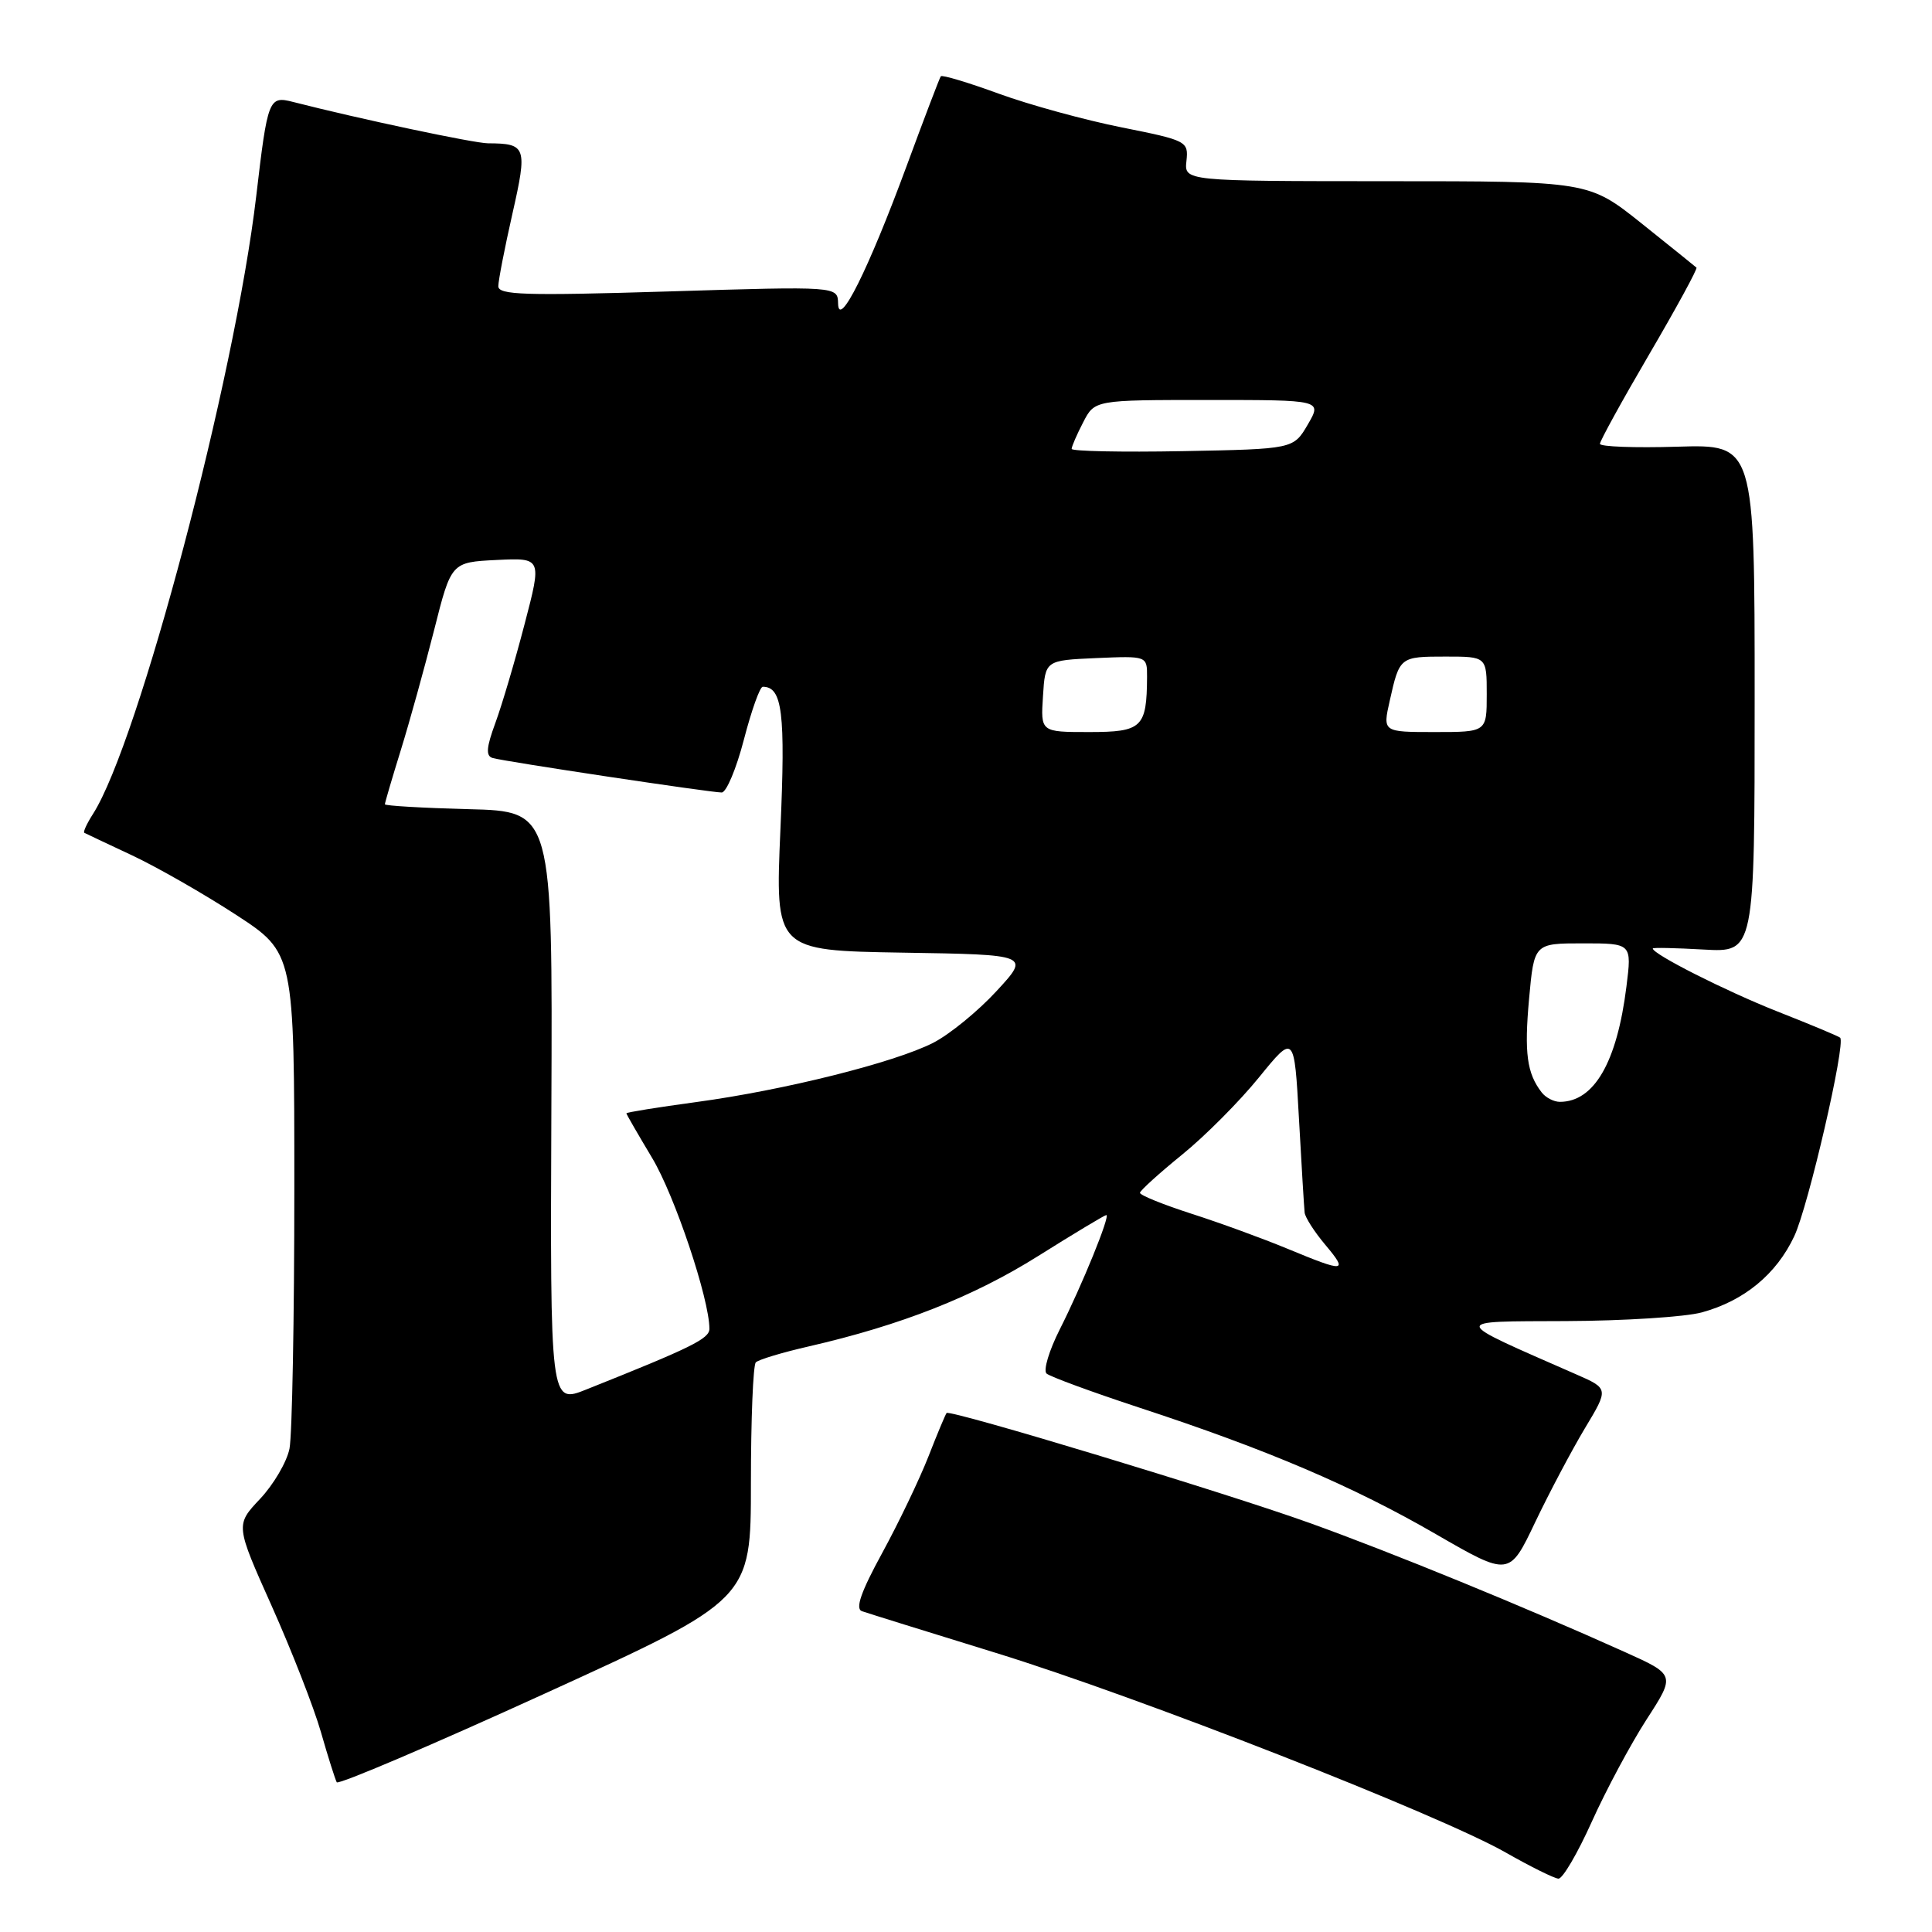 <?xml version="1.0" encoding="UTF-8" standalone="no"?>
<!DOCTYPE svg PUBLIC "-//W3C//DTD SVG 1.1//EN" "http://www.w3.org/Graphics/SVG/1.1/DTD/svg11.dtd" >
<svg xmlns="http://www.w3.org/2000/svg" xmlns:xlink="http://www.w3.org/1999/xlink" version="1.1" viewBox="0 0 256 256">
 <g >
 <path fill="currentColor"
d=" M 210.92 241.39 C 212.80 237.21 216.07 231.11 218.17 227.85 C 222.01 221.92 222.01 221.92 215.25 218.88 C 202.12 212.96 184.37 205.69 173.50 201.79 C 162.29 197.76 125.92 186.75 125.43 187.23 C 125.29 187.38 124.20 189.97 123.02 193.00 C 121.83 196.03 119.08 201.77 116.90 205.77 C 114.08 210.93 113.30 213.17 114.21 213.49 C 114.92 213.74 122.92 216.23 132.00 219.03 C 150.90 224.86 190.61 240.41 199.50 245.46 C 202.80 247.34 205.95 248.90 206.50 248.93 C 207.05 248.97 209.04 245.57 210.92 241.39 Z  M 99.50 196.56 C 99.50 188.09 99.79 180.87 100.15 180.52 C 100.50 180.16 103.65 179.21 107.15 178.41 C 119.39 175.60 128.98 171.82 137.56 166.43 C 142.32 163.44 146.39 161.00 146.59 161.00 C 147.17 161.00 143.34 170.39 140.43 176.14 C 139.01 178.95 138.22 181.58 138.67 182.00 C 139.13 182.41 144.68 184.45 151.00 186.53 C 167.89 192.07 179.28 196.93 190.24 203.27 C 199.99 208.90 199.99 208.90 203.42 201.70 C 205.31 197.74 208.28 192.14 210.01 189.25 C 213.17 184.00 213.17 184.00 208.83 182.10 C 191.99 174.71 192.07 175.12 207.50 175.05 C 215.20 175.02 223.30 174.50 225.50 173.90 C 231.10 172.37 235.39 168.84 237.75 163.80 C 239.61 159.86 244.60 138.26 243.83 137.50 C 243.65 137.32 239.90 135.75 235.50 134.02 C 228.63 131.30 219.00 126.43 219.00 125.68 C 219.00 125.54 222.04 125.61 225.75 125.82 C 232.50 126.20 232.50 126.20 232.50 92.54 C 232.50 58.88 232.50 58.88 222.25 59.19 C 216.61 59.36 212.00 59.19 212.00 58.81 C 212.00 58.43 214.94 53.08 218.54 46.93 C 222.14 40.78 224.95 35.62 224.79 35.46 C 224.63 35.31 221.35 32.67 217.50 29.59 C 210.50 24.01 210.50 24.01 183.71 24.01 C 156.92 24.00 156.92 24.00 157.21 21.33 C 157.49 18.72 157.28 18.61 148.63 16.88 C 143.76 15.91 136.43 13.90 132.36 12.42 C 128.29 10.93 124.82 9.89 124.66 10.11 C 124.50 10.32 122.46 15.68 120.13 22.00 C 115.05 35.77 111.11 43.66 111.05 40.21 C 111.00 37.93 111.00 37.93 88.50 38.62 C 69.50 39.20 66.00 39.09 66.03 37.91 C 66.04 37.13 66.88 32.81 67.90 28.31 C 69.90 19.47 69.75 19.01 64.67 18.99 C 62.82 18.98 47.59 15.75 38.84 13.51 C 35.61 12.68 35.47 13.05 33.95 26.00 C 31.11 50.15 18.37 98.38 12.33 107.84 C 11.51 109.12 10.99 110.25 11.17 110.35 C 11.35 110.45 14.20 111.79 17.50 113.34 C 20.80 114.89 26.99 118.43 31.25 121.20 C 39.00 126.25 39.00 126.25 39.00 157.50 C 39.00 174.69 38.71 190.19 38.36 191.95 C 38.01 193.71 36.25 196.71 34.46 198.61 C 31.20 202.07 31.20 202.07 36.01 212.82 C 38.65 218.73 41.59 226.25 42.53 229.53 C 43.47 232.82 44.42 235.80 44.62 236.16 C 44.83 236.52 57.27 231.22 72.25 224.38 C 99.50 211.95 99.50 211.95 99.50 196.56 Z  M 73.06 146.77 C 73.22 107.50 73.22 107.50 62.11 107.22 C 56.00 107.06 51.00 106.77 51.00 106.57 C 51.00 106.37 51.95 103.13 53.12 99.36 C 54.29 95.58 56.26 88.45 57.52 83.50 C 59.79 74.50 59.79 74.50 65.80 74.20 C 71.81 73.91 71.81 73.91 69.51 82.70 C 68.25 87.54 66.51 93.43 65.64 95.79 C 64.44 99.05 64.35 100.17 65.28 100.44 C 66.87 100.91 94.16 105.01 95.63 105.01 C 96.25 105.00 97.57 101.85 98.57 98.00 C 99.57 94.15 100.69 91.00 101.07 91.00 C 103.67 91.00 104.09 94.43 103.41 109.90 C 102.71 125.95 102.71 125.95 119.60 126.23 C 136.50 126.50 136.50 126.50 132.04 131.33 C 129.59 133.99 125.82 137.07 123.65 138.18 C 118.51 140.80 103.89 144.46 92.25 146.03 C 87.16 146.72 83.00 147.39 83.00 147.52 C 83.00 147.65 84.53 150.29 86.39 153.40 C 89.39 158.37 94.00 172.13 94.00 176.07 C 94.00 177.39 91.64 178.55 77.70 184.11 C 72.90 186.03 72.90 186.03 73.06 146.77 Z  M 170.61 165.47 C 167.38 164.13 161.64 162.03 157.86 160.82 C 154.09 159.60 151.02 158.36 151.05 158.05 C 151.08 157.75 153.59 155.47 156.63 153.00 C 159.68 150.53 164.27 145.91 166.83 142.75 C 171.50 137.01 171.50 137.01 172.12 148.25 C 172.46 154.44 172.80 160.03 172.87 160.67 C 172.94 161.32 174.17 163.23 175.59 164.92 C 178.68 168.60 178.26 168.64 170.61 165.47 Z  M 204.28 144.75 C 202.32 142.22 201.96 139.53 202.61 132.35 C 203.28 125.00 203.28 125.00 209.75 125.00 C 216.23 125.00 216.23 125.00 215.51 130.73 C 214.26 140.76 211.23 146.00 206.69 146.00 C 205.89 146.00 204.81 145.44 204.28 144.75 Z  M 138.20 92.25 C 138.50 87.50 138.50 87.50 145.25 87.20 C 152.00 86.91 152.00 86.91 151.99 89.70 C 151.95 96.41 151.34 97.00 144.33 97.00 C 137.89 97.00 137.89 97.00 138.20 92.25 Z  M 184.15 92.84 C 185.45 87.03 185.49 87.00 191.56 87.00 C 197.00 87.00 197.00 87.00 197.00 92.00 C 197.00 97.00 197.00 97.00 190.11 97.00 C 183.21 97.00 183.21 97.00 184.15 92.84 Z  M 142.00 59.48 C 142.00 59.16 142.69 57.57 143.53 55.95 C 145.05 53.00 145.05 53.00 160.12 53.00 C 175.18 53.00 175.18 53.00 173.29 56.25 C 171.39 59.50 171.39 59.50 156.70 59.78 C 148.61 59.93 142.00 59.79 142.00 59.48 Z "/>
</g>
</svg>